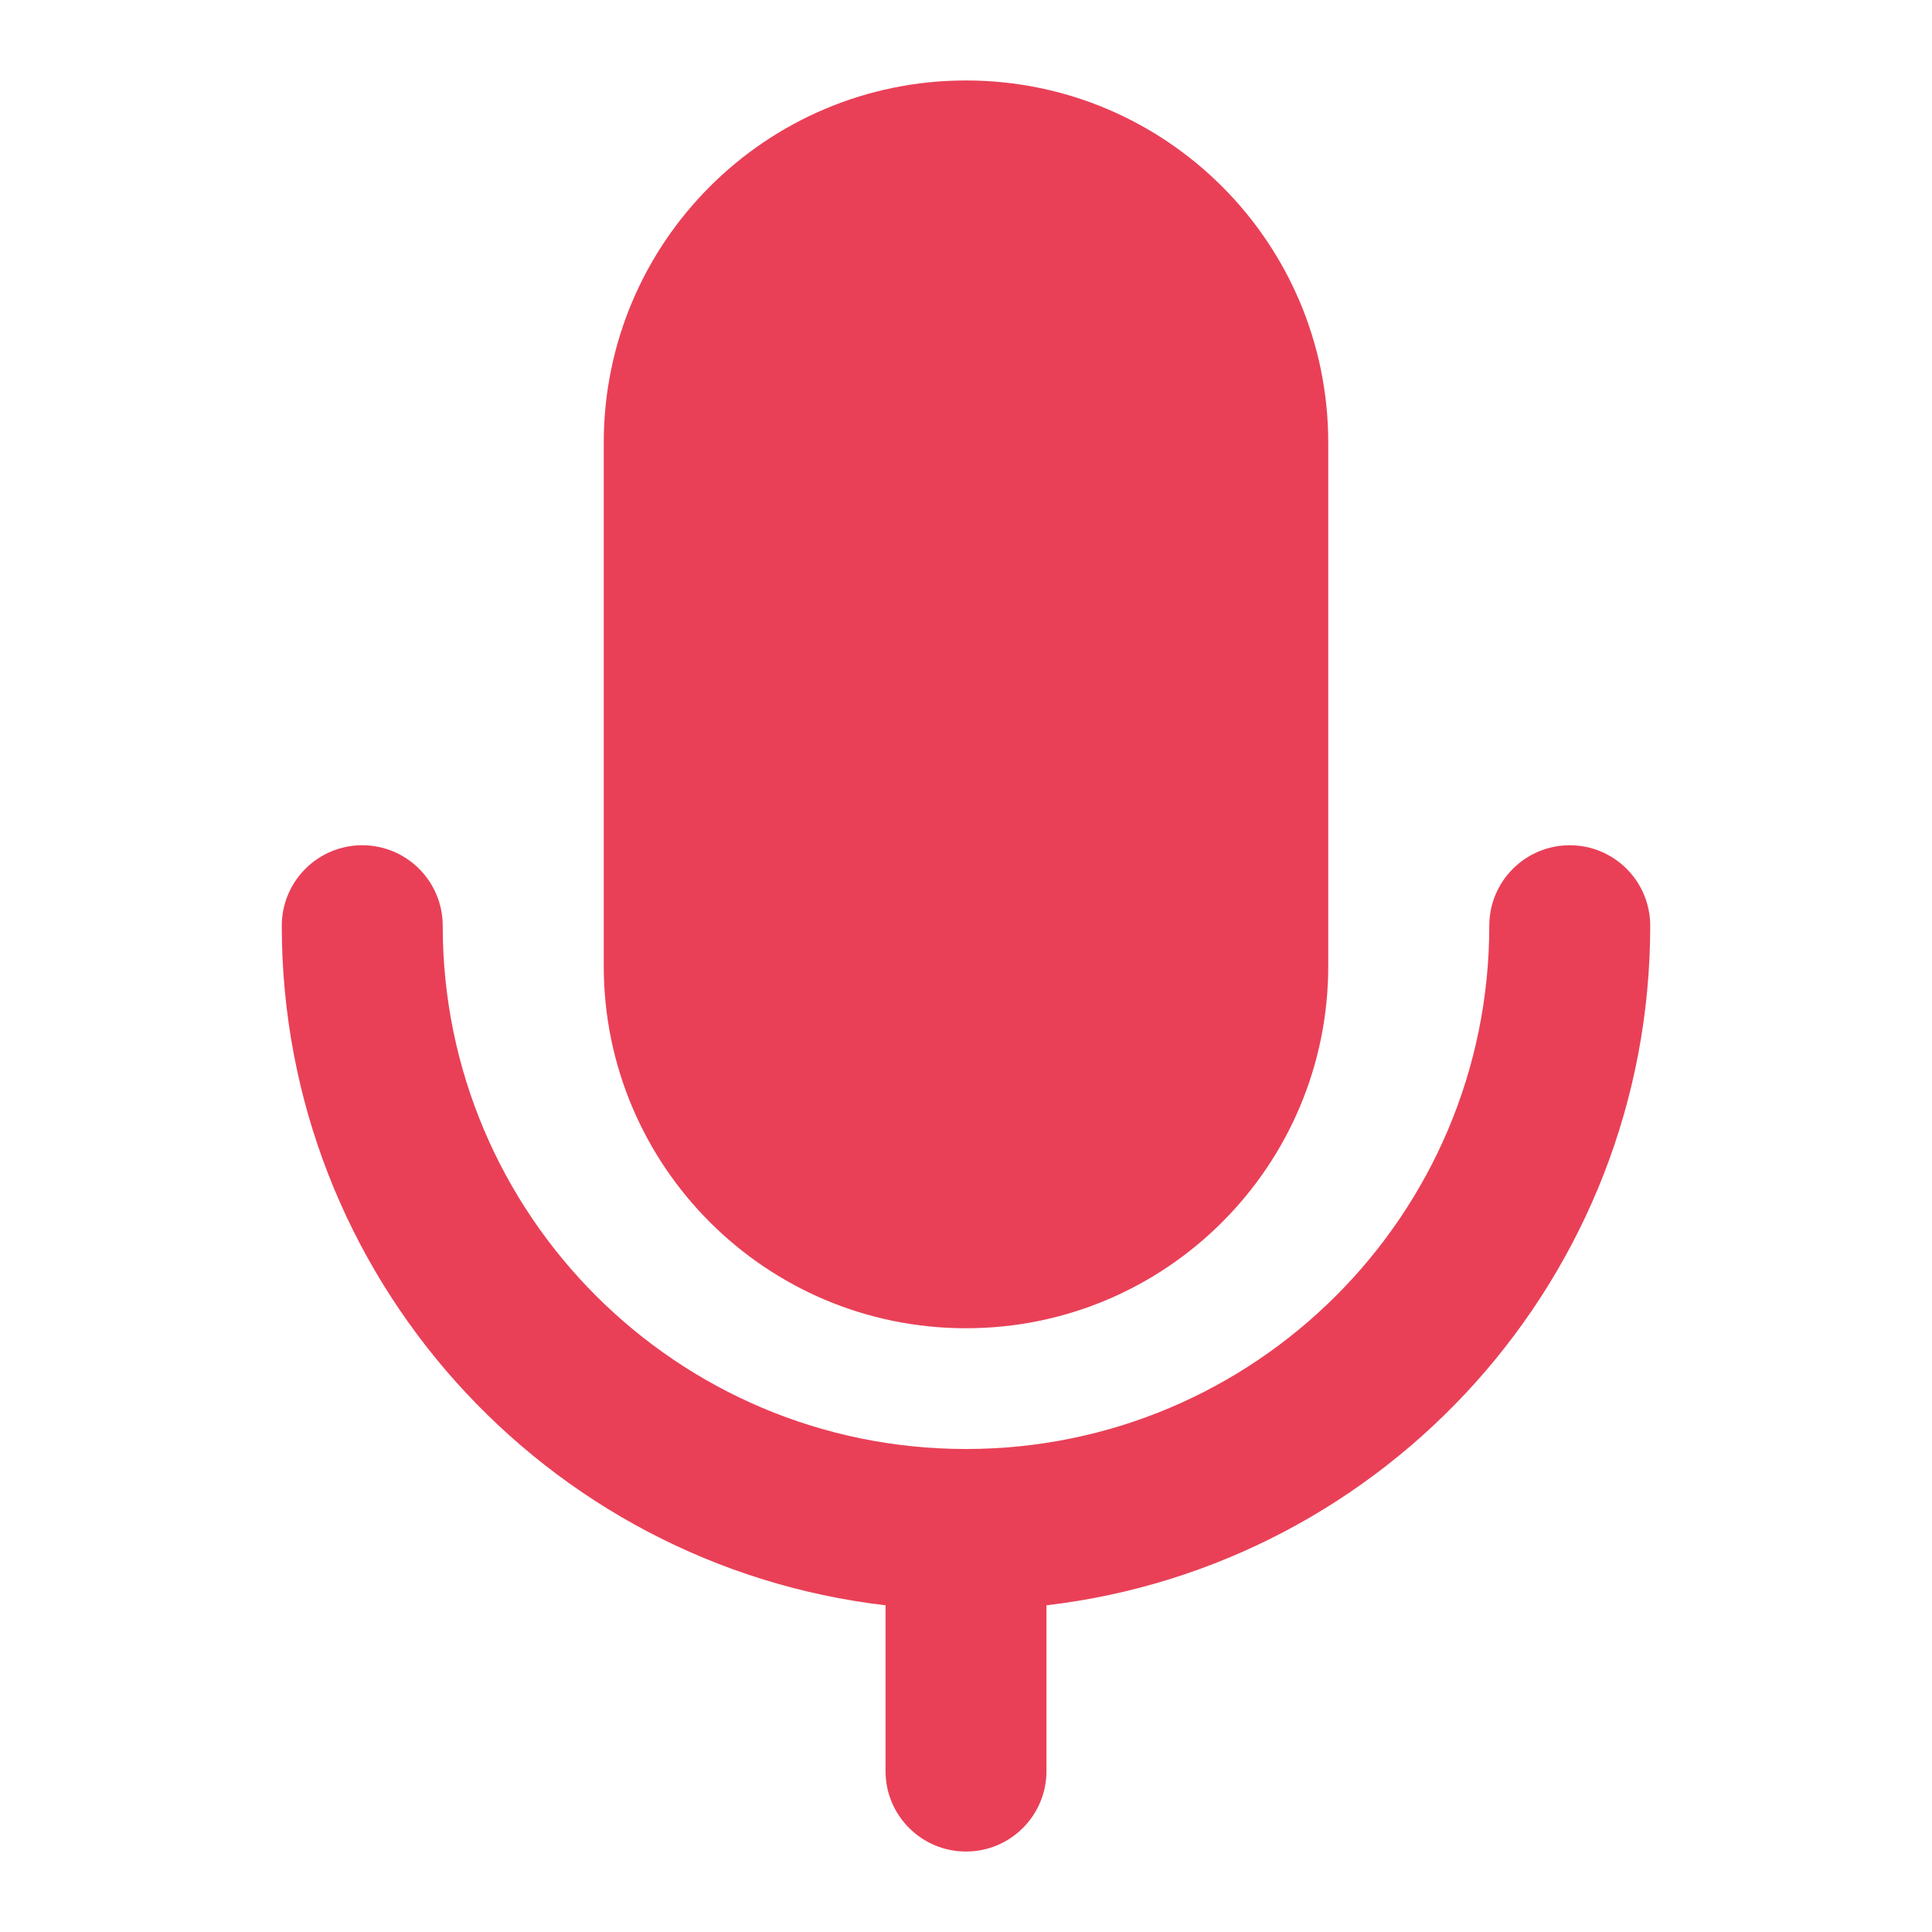 <svg width="20" height="20" viewBox="0 0 20 20" fill="none" xmlns="http://www.w3.org/2000/svg">
<path d="M13.75 10V4.583C13.75 2.512 12.071 0.833 10 0.833C7.929 0.833 6.25 2.512 6.25 4.583V10C6.25 12.071 7.929 13.75 10 13.75C12.071 13.75 13.75 12.071 13.75 10Z" fill="#E94057"/>
<path d="M3.75 8.75C4.21 8.75 4.583 9.123 4.583 9.584C4.583 12.575 7.008 15 10 15C12.992 15 15.417 12.575 15.417 9.584C15.417 9.123 15.79 8.75 16.25 8.75C16.71 8.75 17.083 9.123 17.083 9.584C17.083 13.214 14.353 16.206 10.833 16.618V18.334C10.833 18.794 10.46 19.167 10 19.167C9.54 19.167 9.167 18.794 9.167 18.334V16.618C5.647 16.206 2.917 13.214 2.917 9.584C2.917 9.123 3.29 8.75 3.75 8.75Z" fill="#E94057"/>
</svg>
